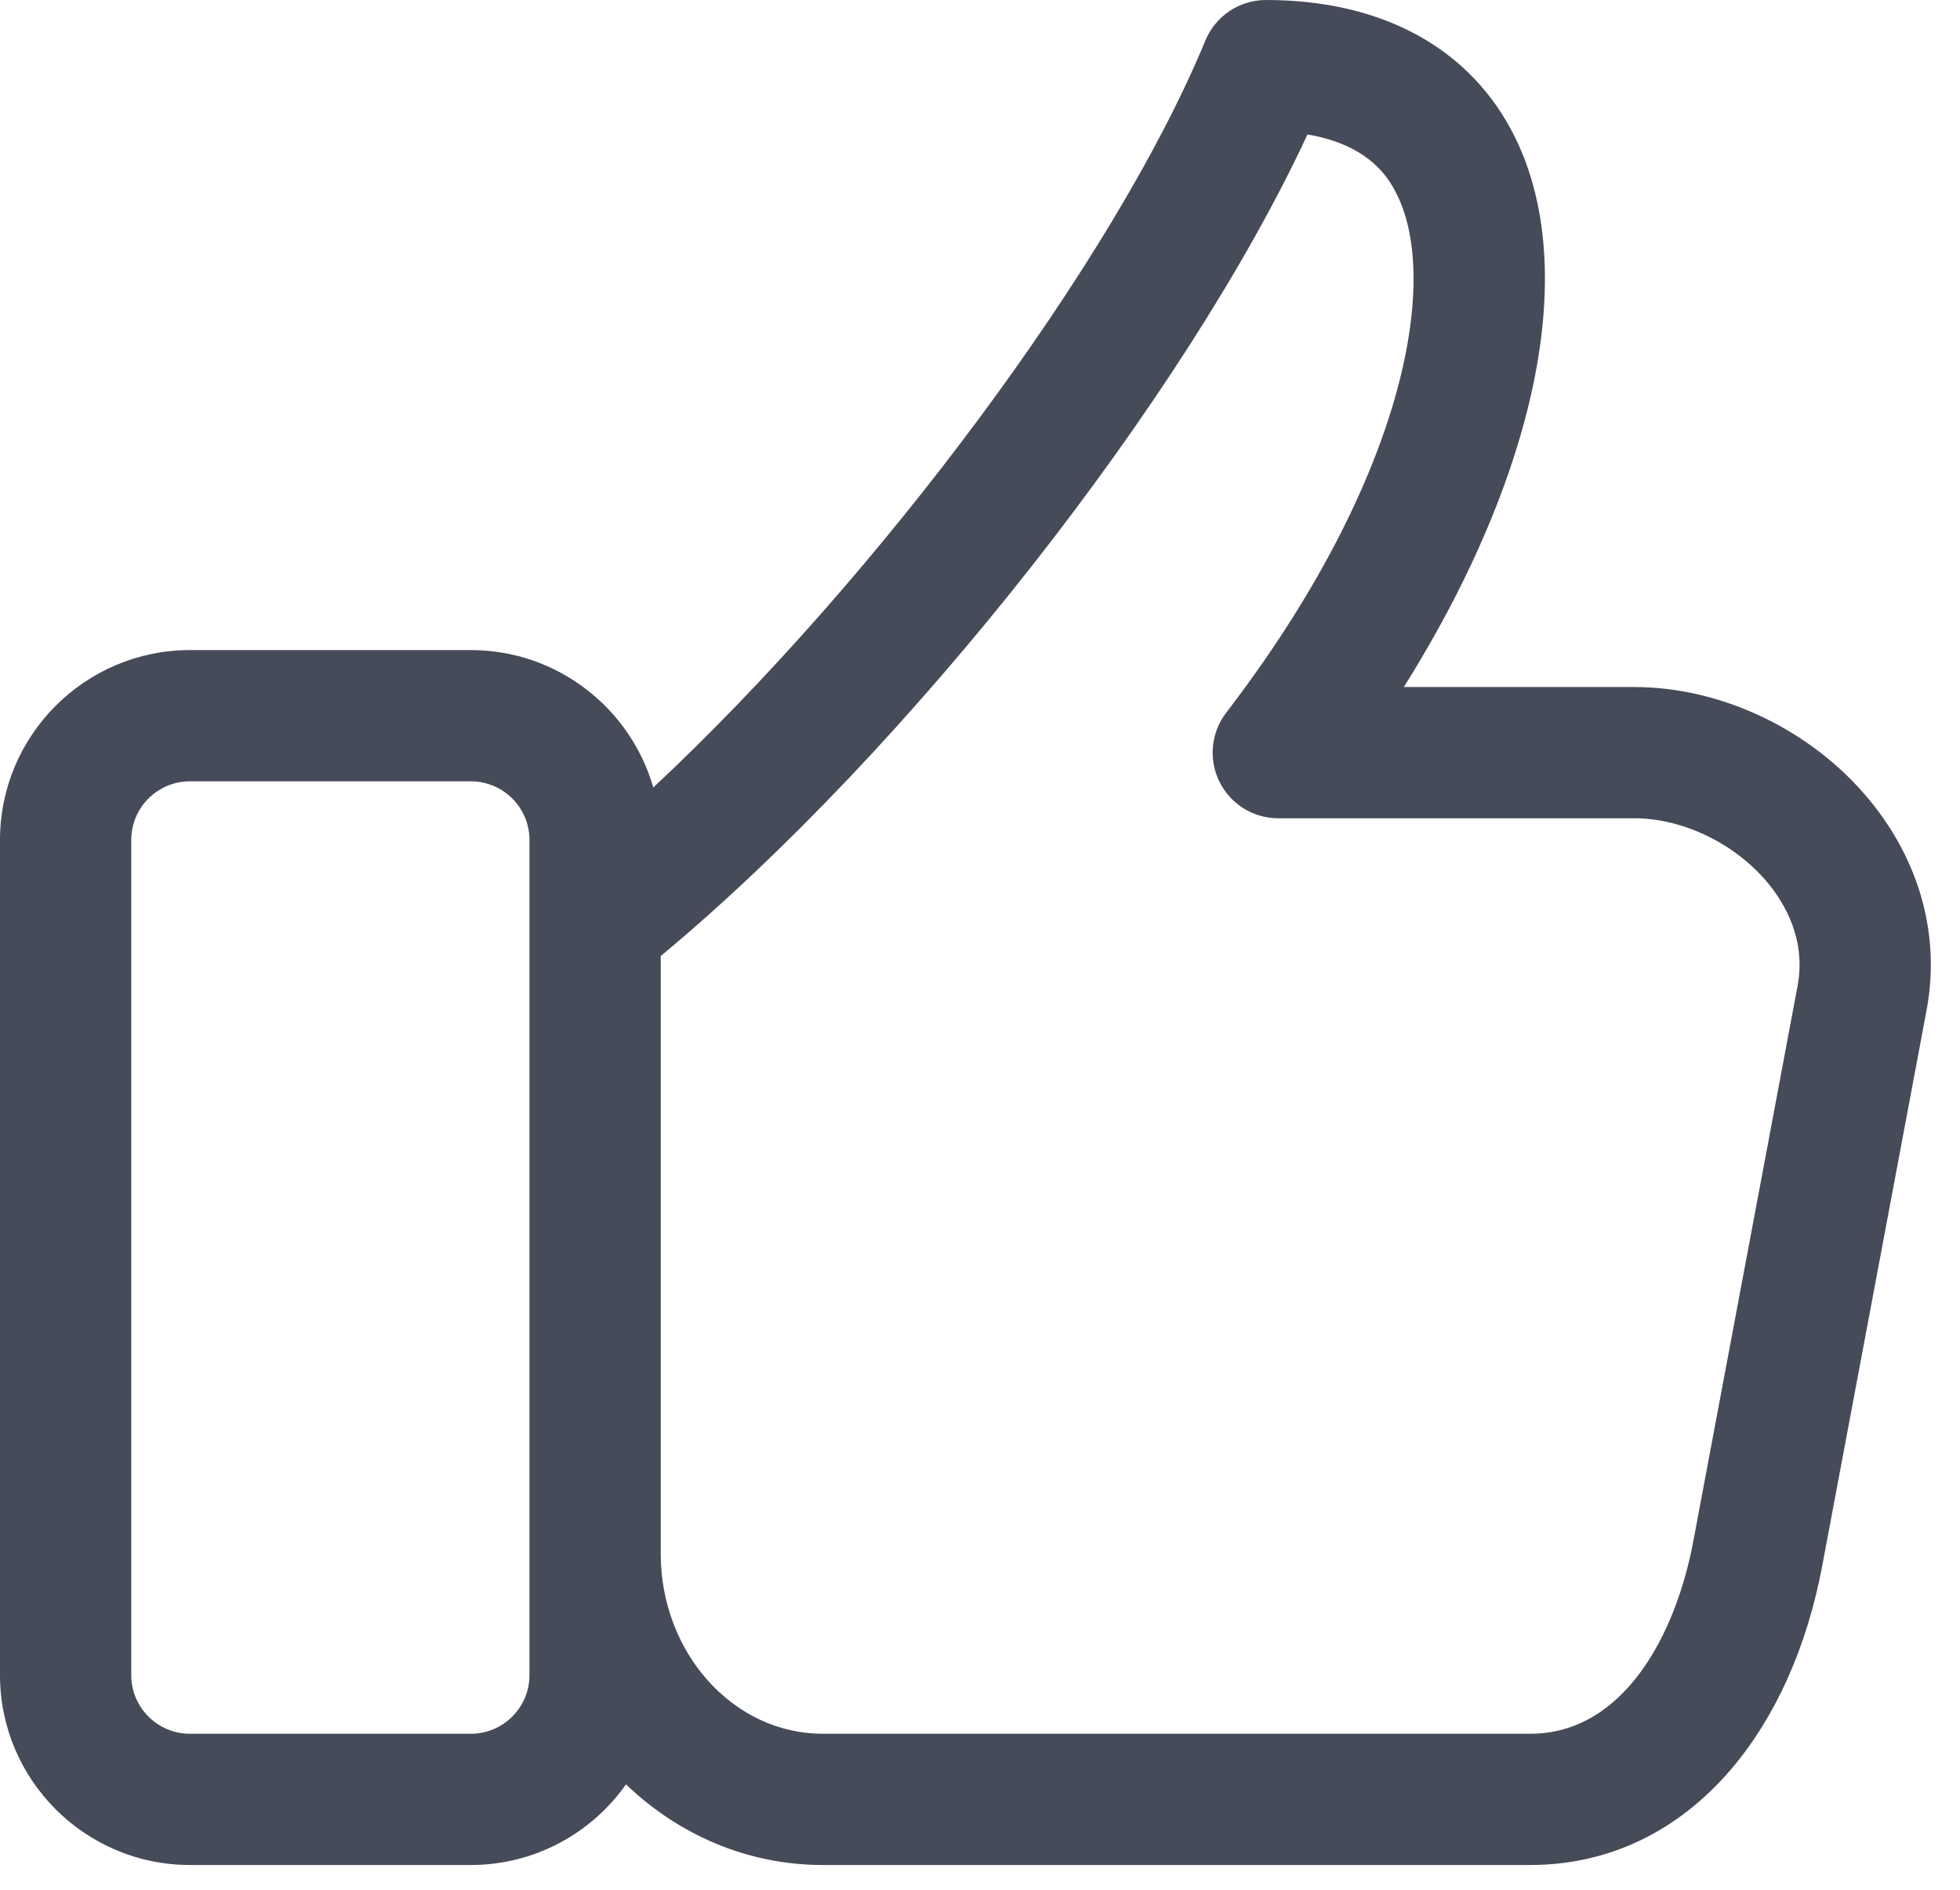 <svg preserveAspectRatio="none" width="100%" height="100%" overflow="visible" style="display: block;" viewBox="0 0 28 27" fill="none" xmlns="http://www.w3.org/2000/svg">
<g id="Group">
<path id="Vector" d="M26.695 11.416C25.877 10.429 24.594 9.816 23.349 9.816H20.055C20.796 8.634 21.354 7.446 21.694 6.314C22.213 4.586 22.195 3.08 21.642 1.959C21.018 0.696 19.756 0 18.086 0C17.9 4.36688e-06 17.719 0.055 17.564 0.158C17.41 0.262 17.29 0.409 17.219 0.58C15.919 3.734 12.528 8.266 9.333 11.251C9.007 10.119 7.962 9.288 6.726 9.288H2.713C1.217 9.288 0 10.505 0 12.001V23.933C0 25.429 1.217 26.646 2.713 26.646H6.726C7.642 26.646 8.452 26.19 8.943 25.494C9.687 26.209 10.673 26.646 11.753 26.646H21.86C22.977 26.646 23.972 26.17 24.737 25.27C25.367 24.528 25.815 23.526 26.032 22.371L27.522 14.436C27.722 13.372 27.428 12.299 26.695 11.416ZM7.564 23.933C7.564 24.395 7.188 24.771 6.726 24.771H2.713C2.251 24.771 1.875 24.395 1.875 23.933V12.001C1.875 11.539 2.251 11.163 2.713 11.163H6.726C7.188 11.163 7.564 11.539 7.564 12.001V23.933ZM25.679 14.09L24.189 22.026C23.94 23.353 23.197 24.771 21.859 24.771H11.753C10.477 24.771 9.439 23.617 9.439 22.198V13.659C12.973 10.725 16.931 5.687 18.678 1.921C19.61 2.079 19.866 2.598 19.96 2.788C20.569 4.022 20.064 6.862 17.517 10.183C17.41 10.322 17.345 10.488 17.328 10.662C17.311 10.836 17.343 11.011 17.42 11.168C17.498 11.325 17.617 11.457 17.766 11.55C17.915 11.642 18.086 11.691 18.261 11.691H23.349C24.041 11.691 24.788 12.053 25.253 12.613C25.514 12.929 25.801 13.441 25.679 14.09Z" fill="#454B58"/>
</g>
</svg>
